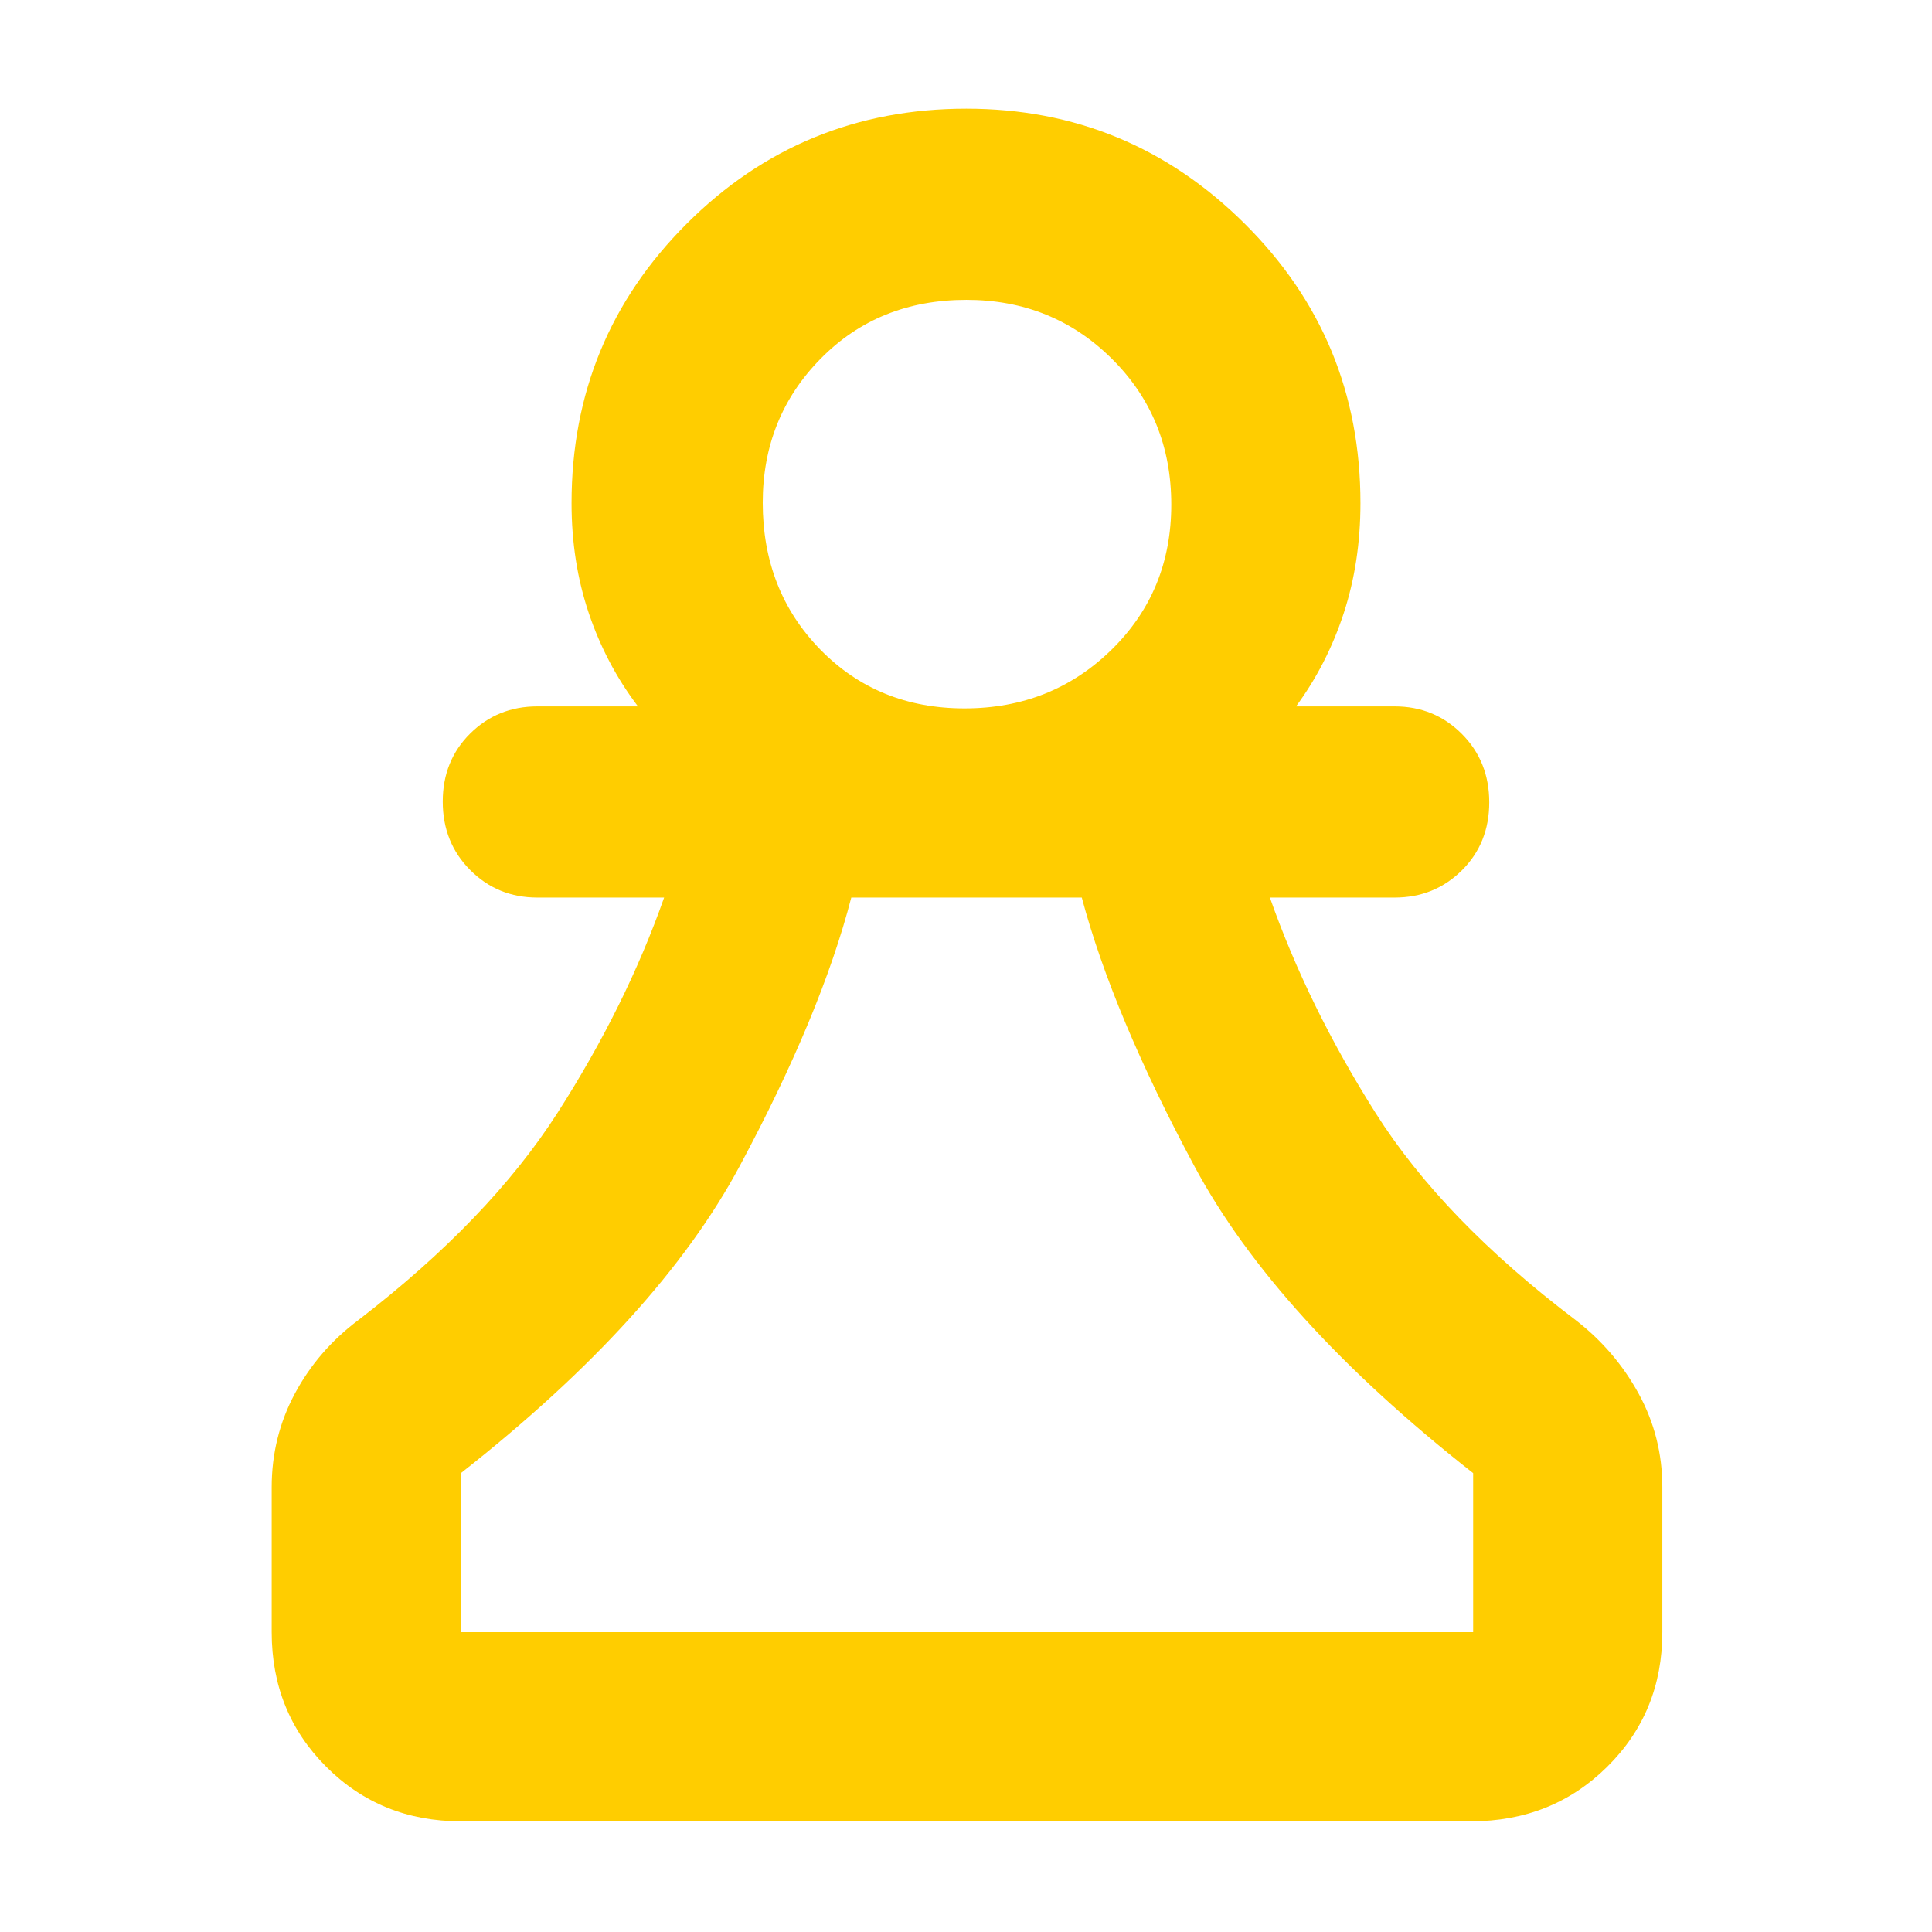 <svg xmlns="http://www.w3.org/2000/svg" height="48" viewBox="0 -960 960 960" width="48"><path fill="rgb(255, 205, 0)" d="M229-55q-39.8 0-66.9-27.1Q135-109.2 135-149v-72q0-25 11.5-46.5T178-304q65-50 99-103t53-107h-63q-19.75 0-33.37-13.68-13.63-13.67-13.63-34 0-20.32 13.63-33.82Q247.25-609 267-609h50q-15.87-20.92-24.43-46.32Q284-680.72 284-710q0-81.67 57.22-138.83Q398.44-906 480.18-906q80.82 0 138.32 57.17Q676-791.67 676-710q0 29.28-8.3 54.68T644-609h49q19.75 0 33.38 13.68 13.62 13.67 13.62 34 0 20.32-13.62 33.82Q712.75-514 693-514h-62q19 54 52.5 107T783-304q19.55 15.13 31.27 36.57Q826-246 826-221v72q0 39.8-27.39 66.9Q771.21-55 731-55H229Zm0-94h503v-79q-98-77-138.5-152.5T537.53-514H423q-15 58-55.5 133.5T229-228v79Zm250.29-459q43.15 0 72.93-29.07Q582-666.14 582-709.29t-29.52-72.43Q522.96-811 480.21-811q-43.65 0-72.43 29.23Q379-752.54 379-710.21q0 43.65 28.57 72.93Q436.14-608 479.29-608Zm.71-102Zm1 561Z"/></svg>